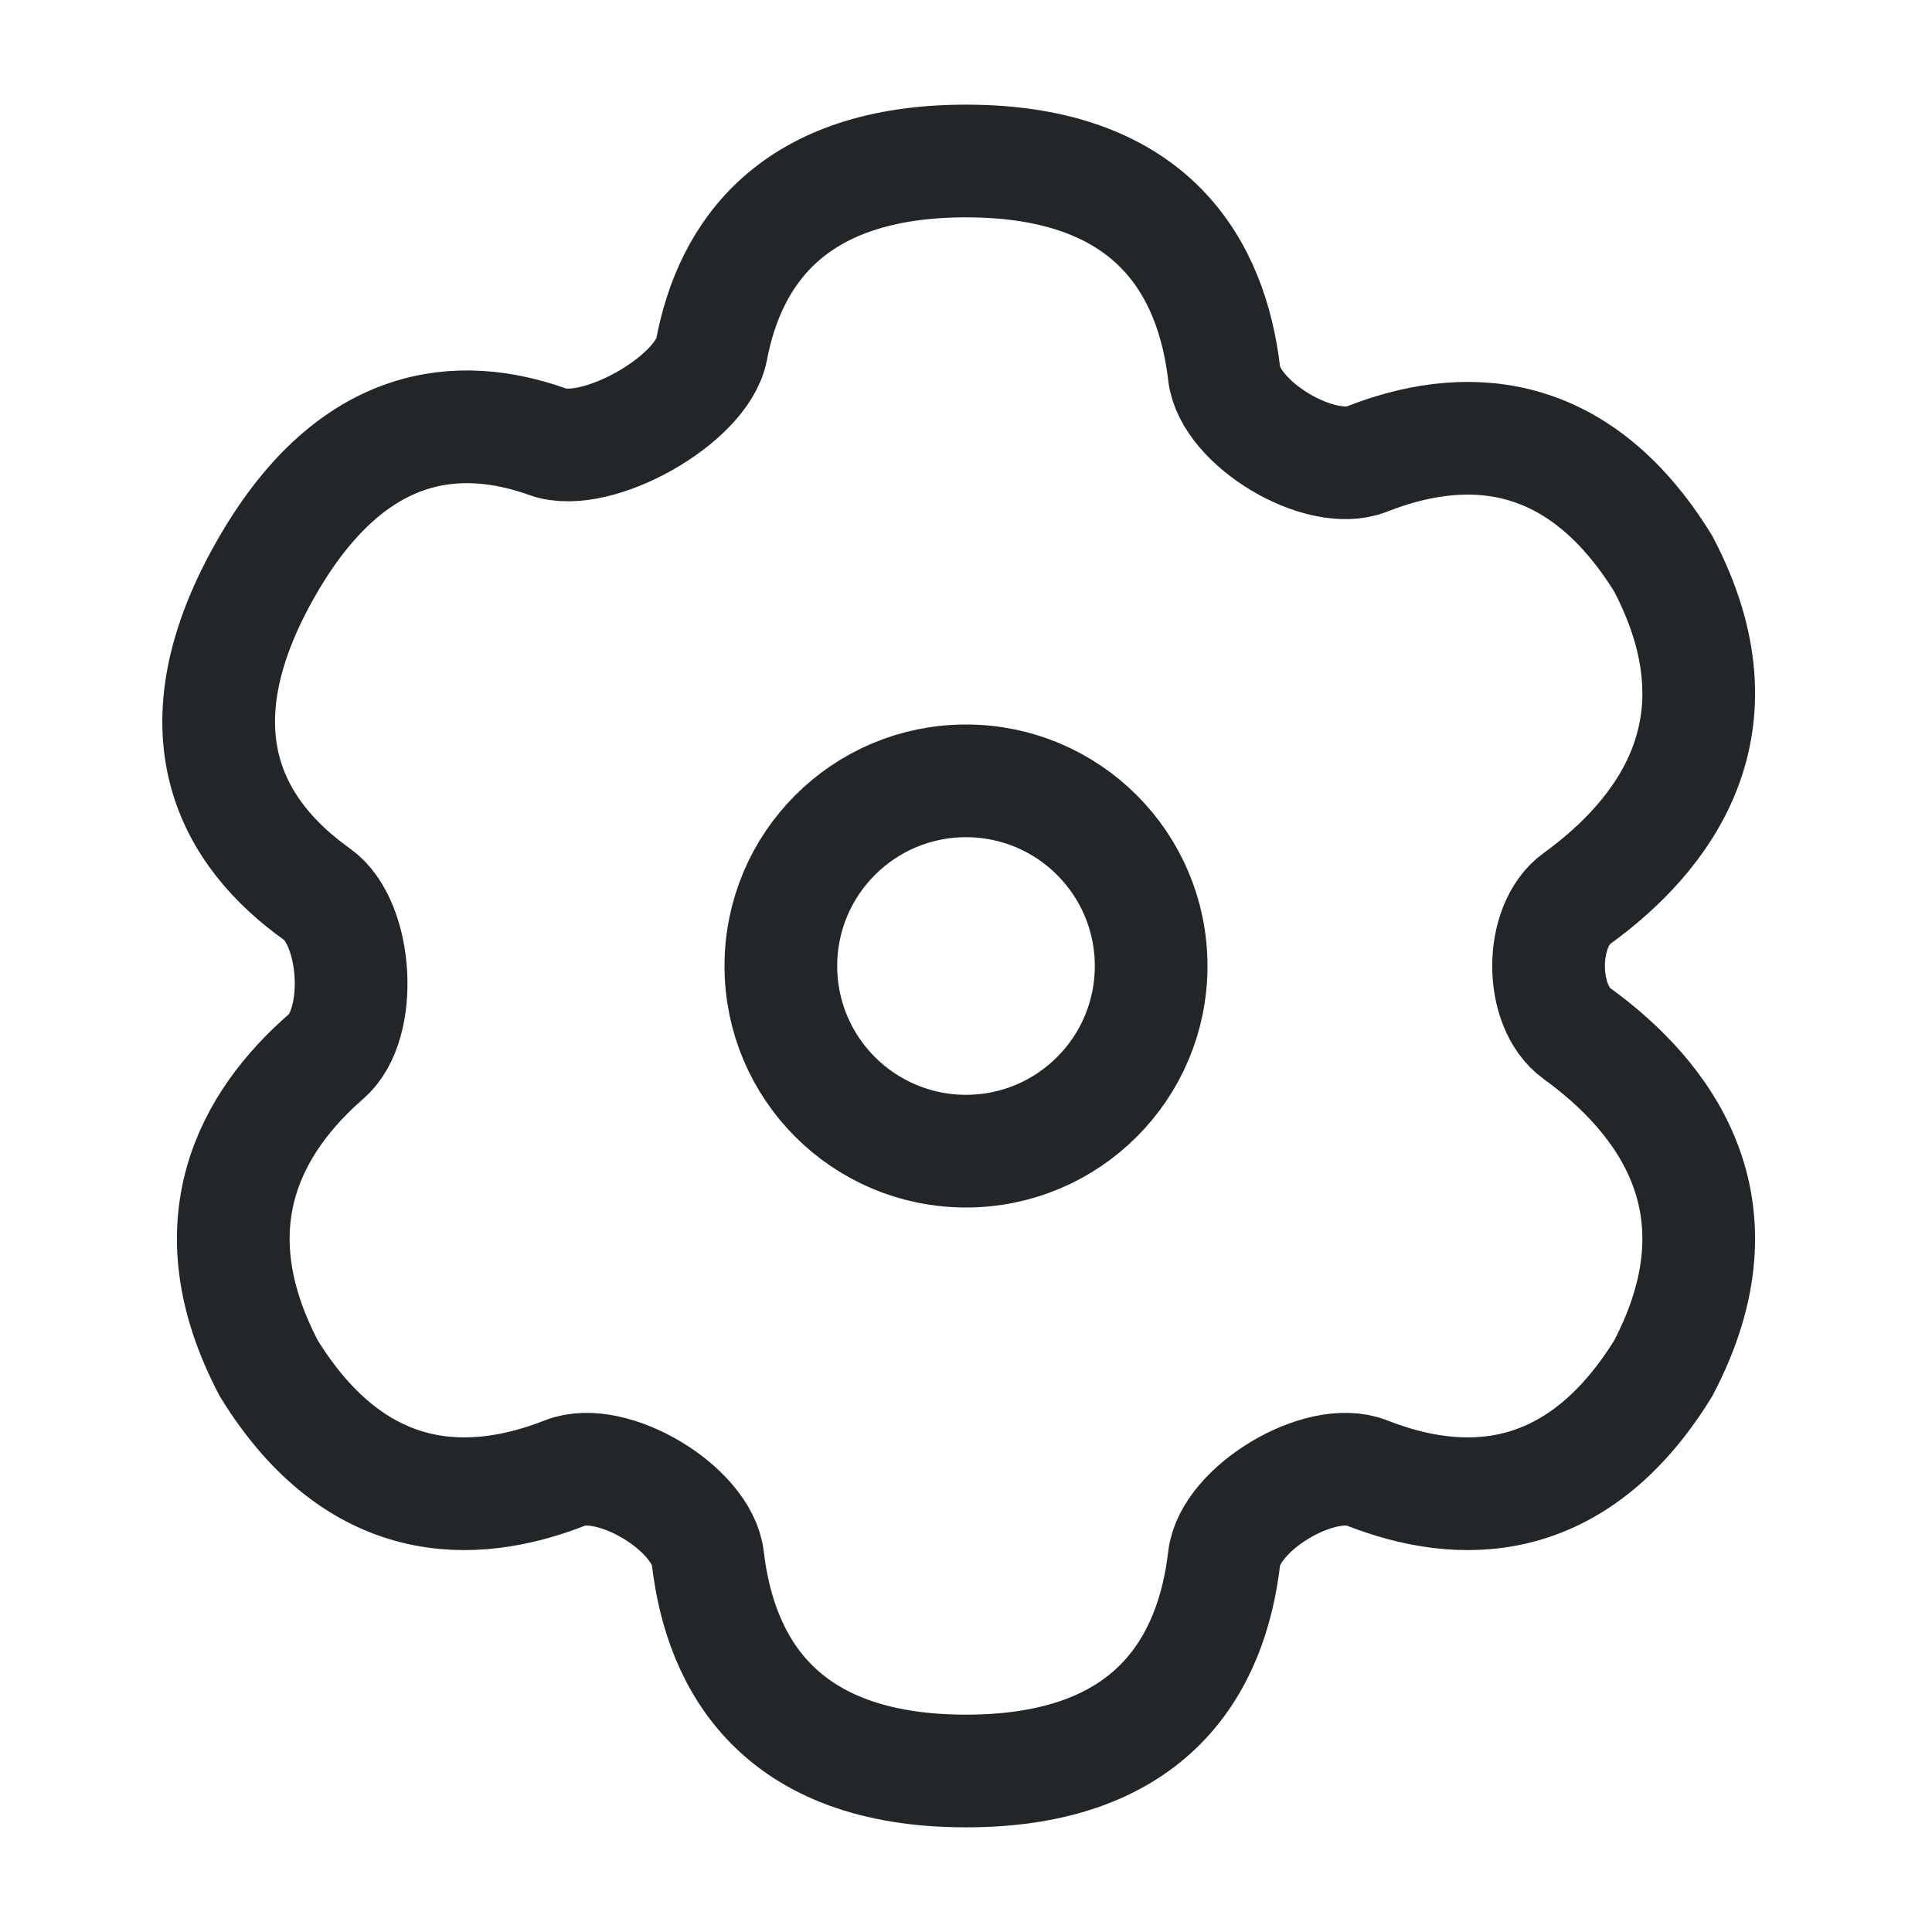 <svg width="24" height="24" viewBox="0 0 24 24" fill="none" xmlns="http://www.w3.org/2000/svg">
<path d="M12 2C14.336 2 15.055 3.347 15.207 4.643C15.279 5.262 16.399 5.932 16.979 5.703C18.131 5.25 19.567 5.229 20.66 7C21.725 9.025 20.667 10.38 19.587 11.163C19.12 11.502 19.12 12.498 19.587 12.837C20.667 13.62 21.725 14.975 20.66 17C19.567 18.771 18.131 18.75 16.979 18.297C16.399 18.068 15.279 18.738 15.207 19.357C15.055 20.653 14.336 22 12 22C9.664 22 8.945 20.653 8.793 19.357C8.721 18.738 7.601 18.068 7.021 18.297C5.869 18.75 4.433 18.771 3.34 17C2.395 15.203 3.122 13.932 4.053 13.122C4.518 12.718 4.44 11.466 3.939 11.109C2.906 10.374 2.111 9.1 3.34 7C4.392 5.201 5.708 5.096 6.807 5.489C7.41 5.705 8.72 4.97 8.84 4.34C9.067 3.146 9.846 2 12 2Z" stroke="#222628" stroke-width="1.4"/>
<circle cx="12" cy="12" r="2.3" stroke="#222628" stroke-width="1.4"/>
</svg>
